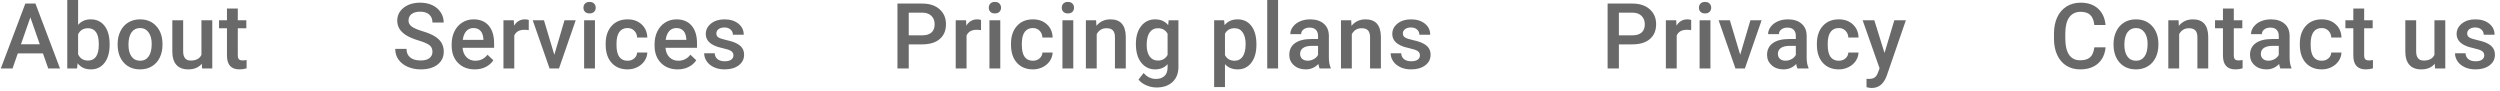 <svg width="438" height="16" viewBox="0 0 438 16" fill="none" xmlns="http://www.w3.org/2000/svg">
<path d="M7.523 9.352H3.117L2.195 12H0.141L4.438 0.625H6.211L10.516 12H8.453L7.523 9.352ZM3.672 7.758H6.969L5.32 3.039L3.672 7.758ZM19.207 7.859C19.207 9.172 18.913 10.216 18.324 10.992C17.741 11.768 16.936 12.156 15.91 12.156C14.92 12.156 14.15 11.8 13.598 11.086L13.504 12H11.785V0H13.683V4.359C14.23 3.714 14.967 3.391 15.894 3.391C16.926 3.391 17.735 3.773 18.324 4.539C18.913 5.305 19.207 6.375 19.207 7.75V7.859ZM17.308 7.695C17.308 6.779 17.147 6.091 16.824 5.633C16.501 5.174 16.032 4.945 15.418 4.945C14.595 4.945 14.017 5.305 13.683 6.023V9.508C14.022 10.242 14.605 10.609 15.433 10.609C16.027 10.609 16.485 10.388 16.808 9.945C17.131 9.503 17.298 8.833 17.308 7.938V7.695ZM20.609 7.695C20.609 6.867 20.773 6.122 21.101 5.461C21.429 4.794 21.89 4.284 22.484 3.93C23.078 3.57 23.76 3.391 24.531 3.391C25.672 3.391 26.596 3.758 27.304 4.492C28.018 5.227 28.403 6.201 28.461 7.414L28.468 7.859C28.468 8.693 28.307 9.438 27.984 10.094C27.666 10.75 27.208 11.258 26.609 11.617C26.015 11.977 25.328 12.156 24.547 12.156C23.354 12.156 22.398 11.76 21.679 10.969C20.966 10.172 20.609 9.112 20.609 7.789V7.695ZM22.508 7.859C22.508 8.729 22.687 9.411 23.047 9.906C23.406 10.396 23.906 10.641 24.547 10.641C25.187 10.641 25.685 10.391 26.039 9.891C26.398 9.391 26.578 8.659 26.578 7.695C26.578 6.841 26.393 6.164 26.023 5.664C25.659 5.164 25.161 4.914 24.531 4.914C23.911 4.914 23.419 5.161 23.054 5.656C22.69 6.146 22.508 6.88 22.508 7.859ZM35.355 11.172C34.798 11.828 34.006 12.156 32.98 12.156C32.063 12.156 31.368 11.888 30.894 11.352C30.425 10.815 30.191 10.039 30.191 9.023V3.547H32.089V9C32.089 10.073 32.535 10.609 33.425 10.609C34.347 10.609 34.97 10.279 35.292 9.617V3.547H37.191V12H35.402L35.355 11.172ZM41.663 1.492V3.547H43.156V4.953H41.663V9.672C41.663 9.995 41.726 10.229 41.851 10.375C41.981 10.516 42.21 10.586 42.538 10.586C42.757 10.586 42.978 10.56 43.203 10.508V11.977C42.77 12.096 42.353 12.156 41.953 12.156C40.494 12.156 39.765 11.352 39.765 9.742V4.953H38.374V3.547H39.765V1.492H41.663ZM75.768 9.07C75.768 8.57 75.591 8.185 75.237 7.914C74.888 7.643 74.255 7.37 73.338 7.094C72.421 6.818 71.692 6.51 71.151 6.172C70.114 5.521 69.596 4.672 69.596 3.625C69.596 2.708 69.968 1.953 70.713 1.359C71.463 0.766 72.434 0.469 73.627 0.469C74.419 0.469 75.125 0.615 75.744 0.906C76.364 1.198 76.851 1.615 77.205 2.156C77.559 2.693 77.737 3.289 77.737 3.945H75.768C75.768 3.352 75.58 2.888 75.205 2.555C74.835 2.216 74.304 2.047 73.612 2.047C72.966 2.047 72.463 2.185 72.104 2.461C71.75 2.737 71.573 3.122 71.573 3.617C71.573 4.034 71.765 4.383 72.151 4.664C72.536 4.94 73.171 5.211 74.057 5.477C74.942 5.737 75.653 6.036 76.19 6.375C76.726 6.708 77.119 7.094 77.369 7.531C77.619 7.964 77.744 8.471 77.744 9.055C77.744 10.003 77.38 10.758 76.651 11.32C75.927 11.878 74.942 12.156 73.698 12.156C72.875 12.156 72.117 12.005 71.424 11.703C70.737 11.396 70.2 10.974 69.815 10.438C69.434 9.901 69.244 9.276 69.244 8.562H71.221C71.221 9.208 71.434 9.708 71.862 10.062C72.289 10.417 72.901 10.594 73.698 10.594C74.385 10.594 74.901 10.456 75.244 10.18C75.593 9.898 75.768 9.529 75.768 9.07ZM83.178 12.156C81.975 12.156 80.998 11.779 80.248 11.023C79.503 10.263 79.131 9.253 79.131 7.992V7.758C79.131 6.914 79.292 6.161 79.615 5.5C79.943 4.833 80.402 4.315 80.99 3.945C81.579 3.576 82.235 3.391 82.959 3.391C84.11 3.391 84.998 3.758 85.623 4.492C86.253 5.227 86.568 6.266 86.568 7.609V8.375H81.045C81.102 9.073 81.334 9.625 81.74 10.031C82.152 10.438 82.667 10.641 83.287 10.641C84.157 10.641 84.865 10.289 85.412 9.586L86.436 10.562C86.097 11.068 85.644 11.461 85.076 11.742C84.514 12.018 83.881 12.156 83.178 12.156ZM82.951 4.914C82.43 4.914 82.008 5.096 81.686 5.461C81.368 5.826 81.165 6.333 81.076 6.984H84.693V6.844C84.652 6.208 84.483 5.729 84.186 5.406C83.889 5.078 83.477 4.914 82.951 4.914ZM92.635 5.281C92.385 5.24 92.127 5.219 91.861 5.219C90.992 5.219 90.406 5.552 90.103 6.219V12H88.205V3.547H90.017L90.064 4.492C90.523 3.758 91.158 3.391 91.971 3.391C92.242 3.391 92.465 3.427 92.642 3.5L92.635 5.281ZM97.115 9.594L98.904 3.547H100.865L97.935 12H96.287L93.334 3.547H95.302L97.115 9.594ZM104.236 12H102.338V3.547H104.236V12ZM102.22 1.352C102.22 1.06 102.311 0.818 102.494 0.625C102.681 0.432 102.947 0.336 103.291 0.336C103.634 0.336 103.9 0.432 104.088 0.625C104.275 0.818 104.369 1.06 104.369 1.352C104.369 1.638 104.275 1.878 104.088 2.07C103.9 2.258 103.634 2.352 103.291 2.352C102.947 2.352 102.681 2.258 102.494 2.07C102.311 1.878 102.22 1.638 102.22 1.352ZM109.943 10.641C110.417 10.641 110.81 10.503 111.122 10.227C111.435 9.951 111.602 9.609 111.622 9.203H113.412C113.391 9.729 113.227 10.221 112.919 10.68C112.612 11.133 112.195 11.492 111.669 11.758C111.143 12.023 110.576 12.156 109.966 12.156C108.784 12.156 107.846 11.773 107.154 11.008C106.461 10.242 106.115 9.185 106.115 7.836V7.641C106.115 6.354 106.458 5.326 107.146 4.555C107.833 3.779 108.771 3.391 109.958 3.391C110.964 3.391 111.781 3.685 112.412 4.273C113.047 4.857 113.38 5.625 113.412 6.578H111.622C111.602 6.094 111.435 5.695 111.122 5.383C110.815 5.07 110.422 4.914 109.943 4.914C109.328 4.914 108.854 5.138 108.521 5.586C108.188 6.029 108.018 6.703 108.013 7.609V7.914C108.013 8.831 108.177 9.516 108.505 9.969C108.839 10.417 109.318 10.641 109.943 10.641ZM118.728 12.156C117.525 12.156 116.548 11.779 115.798 11.023C115.053 10.263 114.681 9.253 114.681 7.992V7.758C114.681 6.914 114.842 6.161 115.165 5.5C115.493 4.833 115.952 4.315 116.54 3.945C117.129 3.576 117.785 3.391 118.509 3.391C119.66 3.391 120.548 3.758 121.173 4.492C121.803 5.227 122.118 6.266 122.118 7.609V8.375H116.595C116.652 9.073 116.884 9.625 117.29 10.031C117.702 10.438 118.217 10.641 118.837 10.641C119.707 10.641 120.415 10.289 120.962 9.586L121.986 10.562C121.647 11.068 121.194 11.461 120.626 11.742C120.064 12.018 119.431 12.156 118.728 12.156ZM118.501 4.914C117.98 4.914 117.559 5.096 117.236 5.461C116.918 5.826 116.715 6.333 116.626 6.984H120.243V6.844C120.202 6.208 120.033 5.729 119.736 5.406C119.439 5.078 119.027 4.914 118.501 4.914ZM128.497 9.703C128.497 9.365 128.357 9.107 128.075 8.93C127.799 8.753 127.338 8.596 126.692 8.461C126.047 8.326 125.508 8.154 125.075 7.945C124.127 7.487 123.653 6.823 123.653 5.953C123.653 5.224 123.961 4.615 124.575 4.125C125.19 3.635 125.971 3.391 126.919 3.391C127.929 3.391 128.745 3.641 129.364 4.141C129.989 4.641 130.302 5.289 130.302 6.086H128.403C128.403 5.721 128.268 5.419 127.997 5.18C127.726 4.935 127.367 4.812 126.919 4.812C126.502 4.812 126.161 4.909 125.896 5.102C125.635 5.294 125.505 5.552 125.505 5.875C125.505 6.167 125.627 6.393 125.872 6.555C126.117 6.716 126.612 6.88 127.357 7.047C128.101 7.208 128.685 7.404 129.107 7.633C129.534 7.857 129.849 8.128 130.052 8.445C130.26 8.763 130.364 9.148 130.364 9.602C130.364 10.362 130.049 10.979 129.419 11.453C128.789 11.922 127.963 12.156 126.942 12.156C126.25 12.156 125.633 12.031 125.091 11.781C124.549 11.531 124.127 11.188 123.825 10.75C123.523 10.312 123.372 9.841 123.372 9.336H125.216C125.242 9.784 125.411 10.13 125.724 10.375C126.036 10.615 126.45 10.734 126.966 10.734C127.466 10.734 127.846 10.641 128.107 10.453C128.367 10.26 128.497 10.01 128.497 9.703ZM159.211 7.773V12H157.234V0.625H161.586C162.857 0.625 163.865 0.956 164.609 1.617C165.359 2.279 165.734 3.154 165.734 4.242C165.734 5.357 165.367 6.224 164.633 6.844C163.904 7.464 162.88 7.773 161.562 7.773H159.211ZM159.211 6.188H161.586C162.289 6.188 162.826 6.023 163.195 5.695C163.565 5.362 163.75 4.883 163.75 4.258C163.75 3.643 163.562 3.154 163.188 2.789C162.812 2.419 162.297 2.229 161.641 2.219H159.211V6.188ZM171.871 5.281C171.621 5.24 171.363 5.219 171.098 5.219C170.228 5.219 169.642 5.552 169.34 6.219V12H167.441V3.547H169.254L169.301 4.492C169.759 3.758 170.394 3.391 171.207 3.391C171.478 3.391 171.702 3.427 171.879 3.5L171.871 5.281ZM175.25 12H173.351V3.547H175.25V12ZM173.234 1.352C173.234 1.06 173.325 0.818 173.508 0.625C173.695 0.432 173.961 0.336 174.304 0.336C174.648 0.336 174.914 0.432 175.101 0.625C175.289 0.818 175.383 1.06 175.383 1.352C175.383 1.638 175.289 1.878 175.101 2.07C174.914 2.258 174.648 2.352 174.304 2.352C173.961 2.352 173.695 2.258 173.508 2.07C173.325 1.878 173.234 1.638 173.234 1.352ZM180.957 10.641C181.431 10.641 181.824 10.503 182.136 10.227C182.449 9.951 182.615 9.609 182.636 9.203H184.425C184.404 9.729 184.24 10.221 183.933 10.68C183.626 11.133 183.209 11.492 182.683 11.758C182.157 12.023 181.589 12.156 180.98 12.156C179.798 12.156 178.86 11.773 178.167 11.008C177.475 10.242 177.128 9.185 177.128 7.836V7.641C177.128 6.354 177.472 5.326 178.16 4.555C178.847 3.779 179.785 3.391 180.972 3.391C181.977 3.391 182.795 3.685 183.425 4.273C184.061 4.857 184.394 5.625 184.425 6.578H182.636C182.615 6.094 182.449 5.695 182.136 5.383C181.829 5.07 181.436 4.914 180.957 4.914C180.342 4.914 179.868 5.138 179.535 5.586C179.201 6.029 179.032 6.703 179.027 7.609V7.914C179.027 8.831 179.191 9.516 179.519 9.969C179.852 10.417 180.332 10.641 180.957 10.641ZM188.038 12H186.14V3.547H188.038V12ZM186.023 1.352C186.023 1.06 186.114 0.818 186.296 0.625C186.484 0.432 186.749 0.336 187.093 0.336C187.437 0.336 187.702 0.432 187.89 0.625C188.077 0.818 188.171 1.06 188.171 1.352C188.171 1.638 188.077 1.878 187.89 2.07C187.702 2.258 187.437 2.352 187.093 2.352C186.749 2.352 186.484 2.258 186.296 2.07C186.114 1.878 186.023 1.638 186.023 1.352ZM192.034 3.547L192.089 4.523C192.714 3.768 193.534 3.391 194.55 3.391C196.31 3.391 197.206 4.398 197.238 6.414V12H195.339V6.523C195.339 5.987 195.222 5.591 194.988 5.336C194.758 5.076 194.381 4.945 193.855 4.945C193.089 4.945 192.519 5.292 192.144 5.984V12H190.245V3.547H192.034ZM199.007 7.711C199.007 6.398 199.314 5.352 199.929 4.57C200.549 3.784 201.369 3.391 202.39 3.391C203.353 3.391 204.111 3.727 204.663 4.398L204.749 3.547H206.46V11.742C206.46 12.852 206.114 13.727 205.421 14.367C204.733 15.008 203.804 15.328 202.632 15.328C202.012 15.328 201.405 15.198 200.812 14.938C200.223 14.682 199.775 14.346 199.468 13.93L200.366 12.789C200.95 13.482 201.668 13.828 202.523 13.828C203.153 13.828 203.65 13.656 204.015 13.312C204.379 12.974 204.562 12.474 204.562 11.812V11.242C204.015 11.852 203.286 12.156 202.374 12.156C201.384 12.156 200.575 11.763 199.944 10.977C199.319 10.19 199.007 9.102 199.007 7.711ZM200.898 7.875C200.898 8.724 201.069 9.393 201.413 9.883C201.762 10.367 202.244 10.609 202.858 10.609C203.624 10.609 204.192 10.281 204.562 9.625V5.906C204.202 5.266 203.64 4.945 202.874 4.945C202.249 4.945 201.762 5.193 201.413 5.688C201.069 6.182 200.898 6.911 200.898 7.875ZM220.124 7.859C220.124 9.167 219.827 10.211 219.233 10.992C218.639 11.768 217.842 12.156 216.842 12.156C215.915 12.156 215.173 11.852 214.616 11.242V15.25H212.717V3.547H214.467L214.546 4.406C215.103 3.729 215.861 3.391 216.819 3.391C217.85 3.391 218.658 3.776 219.241 4.547C219.829 5.312 220.124 6.378 220.124 7.742V7.859ZM218.233 7.695C218.233 6.852 218.064 6.182 217.725 5.688C217.392 5.193 216.913 4.945 216.288 4.945C215.512 4.945 214.954 5.266 214.616 5.906V9.656C214.96 10.312 215.522 10.641 216.303 10.641C216.908 10.641 217.379 10.398 217.717 9.914C218.061 9.424 218.233 8.685 218.233 7.695ZM223.917 12H222.018V0H223.917V12ZM231.202 12C231.118 11.838 231.045 11.575 230.983 11.211C230.379 11.841 229.639 12.156 228.764 12.156C227.915 12.156 227.222 11.914 226.686 11.43C226.149 10.945 225.881 10.346 225.881 9.633C225.881 8.732 226.215 8.042 226.881 7.562C227.553 7.078 228.511 6.836 229.756 6.836H230.92V6.281C230.92 5.844 230.798 5.495 230.553 5.234C230.308 4.969 229.936 4.836 229.436 4.836C229.004 4.836 228.649 4.945 228.373 5.164C228.097 5.378 227.959 5.651 227.959 5.984H226.061C226.061 5.521 226.215 5.089 226.522 4.688C226.829 4.281 227.246 3.964 227.772 3.734C228.303 3.505 228.894 3.391 229.545 3.391C230.535 3.391 231.324 3.641 231.913 4.141C232.501 4.635 232.803 5.333 232.819 6.234V10.047C232.819 10.807 232.926 11.414 233.139 11.867V12H231.202ZM229.116 10.633C229.491 10.633 229.842 10.542 230.17 10.359C230.504 10.177 230.754 9.932 230.92 9.625V8.031H229.897C229.194 8.031 228.665 8.154 228.311 8.398C227.957 8.643 227.78 8.99 227.78 9.438C227.78 9.802 227.899 10.094 228.139 10.312C228.384 10.526 228.709 10.633 229.116 10.633ZM236.729 3.547L236.783 4.523C237.408 3.768 238.229 3.391 239.244 3.391C241.005 3.391 241.901 4.398 241.932 6.414V12H240.033V6.523C240.033 5.987 239.916 5.591 239.682 5.336C239.453 5.076 239.075 4.945 238.549 4.945C237.783 4.945 237.213 5.292 236.838 5.984V12H234.94V3.547H236.729ZM248.772 9.703C248.772 9.365 248.631 9.107 248.35 8.93C248.074 8.753 247.613 8.596 246.967 8.461C246.321 8.326 245.782 8.154 245.35 7.945C244.402 7.487 243.928 6.823 243.928 5.953C243.928 5.224 244.235 4.615 244.85 4.125C245.464 3.635 246.246 3.391 247.193 3.391C248.204 3.391 249.019 3.641 249.639 4.141C250.264 4.641 250.576 5.289 250.576 6.086H248.678C248.678 5.721 248.542 5.419 248.272 5.18C248.001 4.935 247.641 4.812 247.193 4.812C246.777 4.812 246.436 4.909 246.17 5.102C245.91 5.294 245.779 5.552 245.779 5.875C245.779 6.167 245.902 6.393 246.147 6.555C246.391 6.716 246.886 6.88 247.631 7.047C248.376 7.208 248.959 7.404 249.381 7.633C249.808 7.857 250.123 8.128 250.326 8.445C250.535 8.763 250.639 9.148 250.639 9.602C250.639 10.362 250.324 10.979 249.693 11.453C249.063 11.922 248.238 12.156 247.217 12.156C246.524 12.156 245.907 12.031 245.365 11.781C244.824 11.531 244.402 11.188 244.1 10.75C243.798 10.312 243.647 9.841 243.647 9.336H245.49C245.516 9.784 245.686 10.13 245.998 10.375C246.311 10.615 246.725 10.734 247.24 10.734C247.74 10.734 248.121 10.641 248.381 10.453C248.641 10.26 248.772 10.01 248.772 9.703ZM283.63 7.773V12H281.653V0.625H286.005C287.276 0.625 288.283 0.956 289.028 1.617C289.778 2.279 290.153 3.154 290.153 4.242C290.153 5.357 289.786 6.224 289.052 6.844C288.322 7.464 287.299 7.773 285.981 7.773H283.63ZM283.63 6.188H286.005C286.708 6.188 287.244 6.023 287.614 5.695C287.984 5.362 288.169 4.883 288.169 4.258C288.169 3.643 287.981 3.154 287.606 2.789C287.231 2.419 286.716 2.229 286.059 2.219H283.63V6.188ZM296.29 5.281C296.04 5.24 295.782 5.219 295.516 5.219C294.646 5.219 294.061 5.552 293.758 6.219V12H291.86V3.547H293.672L293.719 4.492C294.178 3.758 294.813 3.391 295.626 3.391C295.896 3.391 296.12 3.427 296.297 3.5L296.29 5.281ZM299.668 12H297.77V3.547H299.668V12ZM297.653 1.352C297.653 1.06 297.744 0.818 297.926 0.625C298.114 0.432 298.379 0.336 298.723 0.336C299.067 0.336 299.332 0.432 299.52 0.625C299.707 0.818 299.801 1.06 299.801 1.352C299.801 1.638 299.707 1.878 299.52 2.07C299.332 2.258 299.067 2.352 298.723 2.352C298.379 2.352 298.114 2.258 297.926 2.07C297.744 1.878 297.653 1.638 297.653 1.352ZM304.883 9.594L306.672 3.547H308.633L305.703 12H304.055L301.102 3.547H303.071L304.883 9.594ZM314.91 12C314.827 11.838 314.754 11.575 314.692 11.211C314.087 11.841 313.348 12.156 312.473 12.156C311.624 12.156 310.931 11.914 310.395 11.43C309.858 10.945 309.59 10.346 309.59 9.633C309.59 8.732 309.923 8.042 310.59 7.562C311.262 7.078 312.22 6.836 313.465 6.836H314.629V6.281C314.629 5.844 314.507 5.495 314.262 5.234C314.017 4.969 313.645 4.836 313.145 4.836C312.712 4.836 312.358 4.945 312.082 5.164C311.806 5.378 311.668 5.651 311.668 5.984H309.77C309.77 5.521 309.923 5.089 310.231 4.688C310.538 4.281 310.955 3.964 311.481 3.734C312.012 3.505 312.603 3.391 313.254 3.391C314.244 3.391 315.033 3.641 315.621 4.141C316.21 4.635 316.512 5.333 316.527 6.234V10.047C316.527 10.807 316.634 11.414 316.848 11.867V12H314.91ZM312.824 10.633C313.199 10.633 313.551 10.542 313.879 10.359C314.212 10.177 314.462 9.932 314.629 9.625V8.031H313.606C312.902 8.031 312.374 8.154 312.02 8.398C311.666 8.643 311.488 8.99 311.488 9.438C311.488 9.802 311.608 10.094 311.848 10.312C312.093 10.526 312.418 10.633 312.824 10.633ZM322.148 10.641C322.622 10.641 323.016 10.503 323.328 10.227C323.641 9.951 323.807 9.609 323.828 9.203H325.617C325.596 9.729 325.432 10.221 325.125 10.68C324.818 11.133 324.401 11.492 323.875 11.758C323.349 12.023 322.781 12.156 322.172 12.156C320.99 12.156 320.052 11.773 319.359 11.008C318.667 10.242 318.32 9.185 318.32 7.836V7.641C318.32 6.354 318.664 5.326 319.352 4.555C320.039 3.779 320.977 3.391 322.164 3.391C323.169 3.391 323.987 3.685 324.617 4.273C325.253 4.857 325.586 5.625 325.617 6.578H323.828C323.807 6.094 323.641 5.695 323.328 5.383C323.021 5.07 322.628 4.914 322.148 4.914C321.534 4.914 321.06 5.138 320.727 5.586C320.393 6.029 320.224 6.703 320.219 7.609V7.914C320.219 8.831 320.383 9.516 320.711 9.969C321.044 10.417 321.523 10.641 322.148 10.641ZM330.168 9.281L331.887 3.547H333.91L330.551 13.281C330.035 14.703 329.16 15.414 327.926 15.414C327.65 15.414 327.345 15.367 327.012 15.273V13.805L327.371 13.828C327.85 13.828 328.209 13.74 328.449 13.562C328.694 13.391 328.887 13.099 329.027 12.688L329.301 11.961L326.332 3.547H328.379L330.168 9.281ZM368.897 8.297C368.783 9.51 368.335 10.458 367.553 11.141C366.772 11.818 365.733 12.156 364.436 12.156C363.53 12.156 362.731 11.943 362.038 11.516C361.35 11.083 360.819 10.471 360.444 9.68C360.069 8.888 359.874 7.969 359.858 6.922V5.859C359.858 4.786 360.048 3.841 360.428 3.023C360.809 2.206 361.353 1.576 362.061 1.133C362.775 0.69 363.598 0.469 364.53 0.469C365.785 0.469 366.796 0.81 367.561 1.492C368.327 2.174 368.772 3.138 368.897 4.383H366.928C366.835 3.565 366.595 2.977 366.21 2.617C365.829 2.253 365.27 2.07 364.53 2.07C363.671 2.07 363.009 2.385 362.546 3.016C362.087 3.641 361.853 4.56 361.842 5.773V6.781C361.842 8.01 362.061 8.948 362.499 9.594C362.941 10.24 363.587 10.562 364.436 10.562C365.212 10.562 365.796 10.388 366.186 10.039C366.577 9.69 366.824 9.109 366.928 8.297H368.897ZM370.292 7.695C370.292 6.867 370.456 6.122 370.784 5.461C371.112 4.794 371.573 4.284 372.167 3.93C372.76 3.57 373.443 3.391 374.213 3.391C375.354 3.391 376.279 3.758 376.987 4.492C377.7 5.227 378.086 6.201 378.143 7.414L378.151 7.859C378.151 8.693 377.989 9.438 377.667 10.094C377.349 10.75 376.891 11.258 376.292 11.617C375.698 11.977 375.01 12.156 374.229 12.156C373.036 12.156 372.081 11.76 371.362 10.969C370.648 10.172 370.292 9.112 370.292 7.789V7.695ZM372.19 7.859C372.19 8.729 372.37 9.411 372.729 9.906C373.088 10.396 373.588 10.641 374.229 10.641C374.87 10.641 375.367 10.391 375.721 9.891C376.081 9.391 376.26 8.659 376.26 7.695C376.26 6.841 376.075 6.164 375.706 5.664C375.341 5.164 374.844 4.914 374.213 4.914C373.594 4.914 373.101 5.161 372.737 5.656C372.372 6.146 372.19 6.88 372.19 7.859ZM381.678 3.547L381.733 4.523C382.358 3.768 383.178 3.391 384.194 3.391C385.954 3.391 386.85 4.398 386.881 6.414V12H384.983V6.523C384.983 5.987 384.866 5.591 384.631 5.336C384.402 5.076 384.024 4.945 383.498 4.945C382.733 4.945 382.163 5.292 381.788 5.984V12H379.889V3.547H381.678ZM391.362 1.492V3.547H392.854V4.953H391.362V9.672C391.362 9.995 391.424 10.229 391.549 10.375C391.679 10.516 391.908 10.586 392.237 10.586C392.455 10.586 392.677 10.56 392.901 10.508V11.977C392.468 12.096 392.052 12.156 391.651 12.156C390.192 12.156 389.463 11.352 389.463 9.742V4.953H388.073V3.547H389.463V1.492H391.362ZM399.522 12C399.438 11.838 399.365 11.575 399.303 11.211C398.699 11.841 397.959 12.156 397.084 12.156C396.235 12.156 395.542 11.914 395.006 11.43C394.469 10.945 394.201 10.346 394.201 9.633C394.201 8.732 394.535 8.042 395.201 7.562C395.873 7.078 396.831 6.836 398.076 6.836H399.24V6.281C399.24 5.844 399.118 5.495 398.873 5.234C398.628 4.969 398.256 4.836 397.756 4.836C397.324 4.836 396.969 4.945 396.693 5.164C396.417 5.378 396.279 5.651 396.279 5.984H394.381C394.381 5.521 394.535 5.089 394.842 4.688C395.149 4.281 395.566 3.964 396.092 3.734C396.623 3.505 397.214 3.391 397.865 3.391C398.855 3.391 399.644 3.641 400.233 4.141C400.821 4.635 401.123 5.333 401.139 6.234V10.047C401.139 10.807 401.246 11.414 401.459 11.867V12H399.522ZM397.436 10.633C397.811 10.633 398.162 10.542 398.49 10.359C398.824 10.177 399.074 9.932 399.24 9.625V8.031H398.217C397.514 8.031 396.985 8.154 396.631 8.398C396.277 8.643 396.1 8.99 396.1 9.438C396.1 9.802 396.219 10.094 396.459 10.312C396.704 10.526 397.029 10.633 397.436 10.633ZM406.76 10.641C407.234 10.641 407.627 10.503 407.939 10.227C408.252 9.951 408.419 9.609 408.439 9.203H410.228C410.208 9.729 410.044 10.221 409.736 10.68C409.429 11.133 409.012 11.492 408.486 11.758C407.96 12.023 407.392 12.156 406.783 12.156C405.601 12.156 404.663 11.773 403.971 11.008C403.278 10.242 402.932 9.185 402.932 7.836V7.641C402.932 6.354 403.275 5.326 403.963 4.555C404.65 3.779 405.588 3.391 406.775 3.391C407.781 3.391 408.598 3.685 409.228 4.273C409.864 4.857 410.197 5.625 410.228 6.578H408.439C408.419 6.094 408.252 5.695 407.939 5.383C407.632 5.07 407.239 4.914 406.76 4.914C406.145 4.914 405.671 5.138 405.338 5.586C405.004 6.029 404.835 6.703 404.83 7.609V7.914C404.83 8.831 404.994 9.516 405.322 9.969C405.656 10.417 406.135 10.641 406.76 10.641ZM414.201 1.492V3.547H415.693V4.953H414.201V9.672C414.201 9.995 414.263 10.229 414.388 10.375C414.519 10.516 414.748 10.586 415.076 10.586C415.295 10.586 415.516 10.56 415.74 10.508V11.977C415.308 12.096 414.891 12.156 414.49 12.156C413.032 12.156 412.302 11.352 412.302 9.742V4.953H410.912V3.547H412.302V1.492H414.201ZM426.576 11.172C426.018 11.828 425.227 12.156 424.201 12.156C423.284 12.156 422.589 11.888 422.115 11.352C421.646 10.815 421.412 10.039 421.412 9.023V3.547H423.31V9C423.31 10.073 423.755 10.609 424.646 10.609C425.568 10.609 426.19 10.279 426.513 9.617V3.547H428.412V12H426.622L426.576 11.172ZM435.243 9.703C435.243 9.365 435.103 9.107 434.822 8.93C434.546 8.753 434.085 8.596 433.439 8.461C432.793 8.326 432.254 8.154 431.822 7.945C430.874 7.487 430.4 6.823 430.4 5.953C430.4 5.224 430.707 4.615 431.322 4.125C431.936 3.635 432.717 3.391 433.665 3.391C434.676 3.391 435.491 3.641 436.111 4.141C436.736 4.641 437.048 5.289 437.048 6.086H435.15C435.15 5.721 435.014 5.419 434.743 5.18C434.473 4.935 434.113 4.812 433.665 4.812C433.249 4.812 432.908 4.909 432.642 5.102C432.381 5.294 432.251 5.552 432.251 5.875C432.251 6.167 432.374 6.393 432.618 6.555C432.863 6.716 433.358 6.88 434.103 7.047C434.848 7.208 435.431 7.404 435.853 7.633C436.28 7.857 436.595 8.128 436.798 8.445C437.006 8.763 437.111 9.148 437.111 9.602C437.111 10.362 436.796 10.979 436.165 11.453C435.535 11.922 434.71 12.156 433.689 12.156C432.996 12.156 432.379 12.031 431.837 11.781C431.296 11.531 430.874 11.188 430.572 10.75C430.269 10.312 430.118 9.841 430.118 9.336H431.962C431.988 9.784 432.158 10.13 432.47 10.375C432.783 10.615 433.197 10.734 433.712 10.734C434.212 10.734 434.592 10.641 434.853 10.453C435.113 10.26 435.243 10.01 435.243 9.703Z" fill="#696969"/>
</svg>
